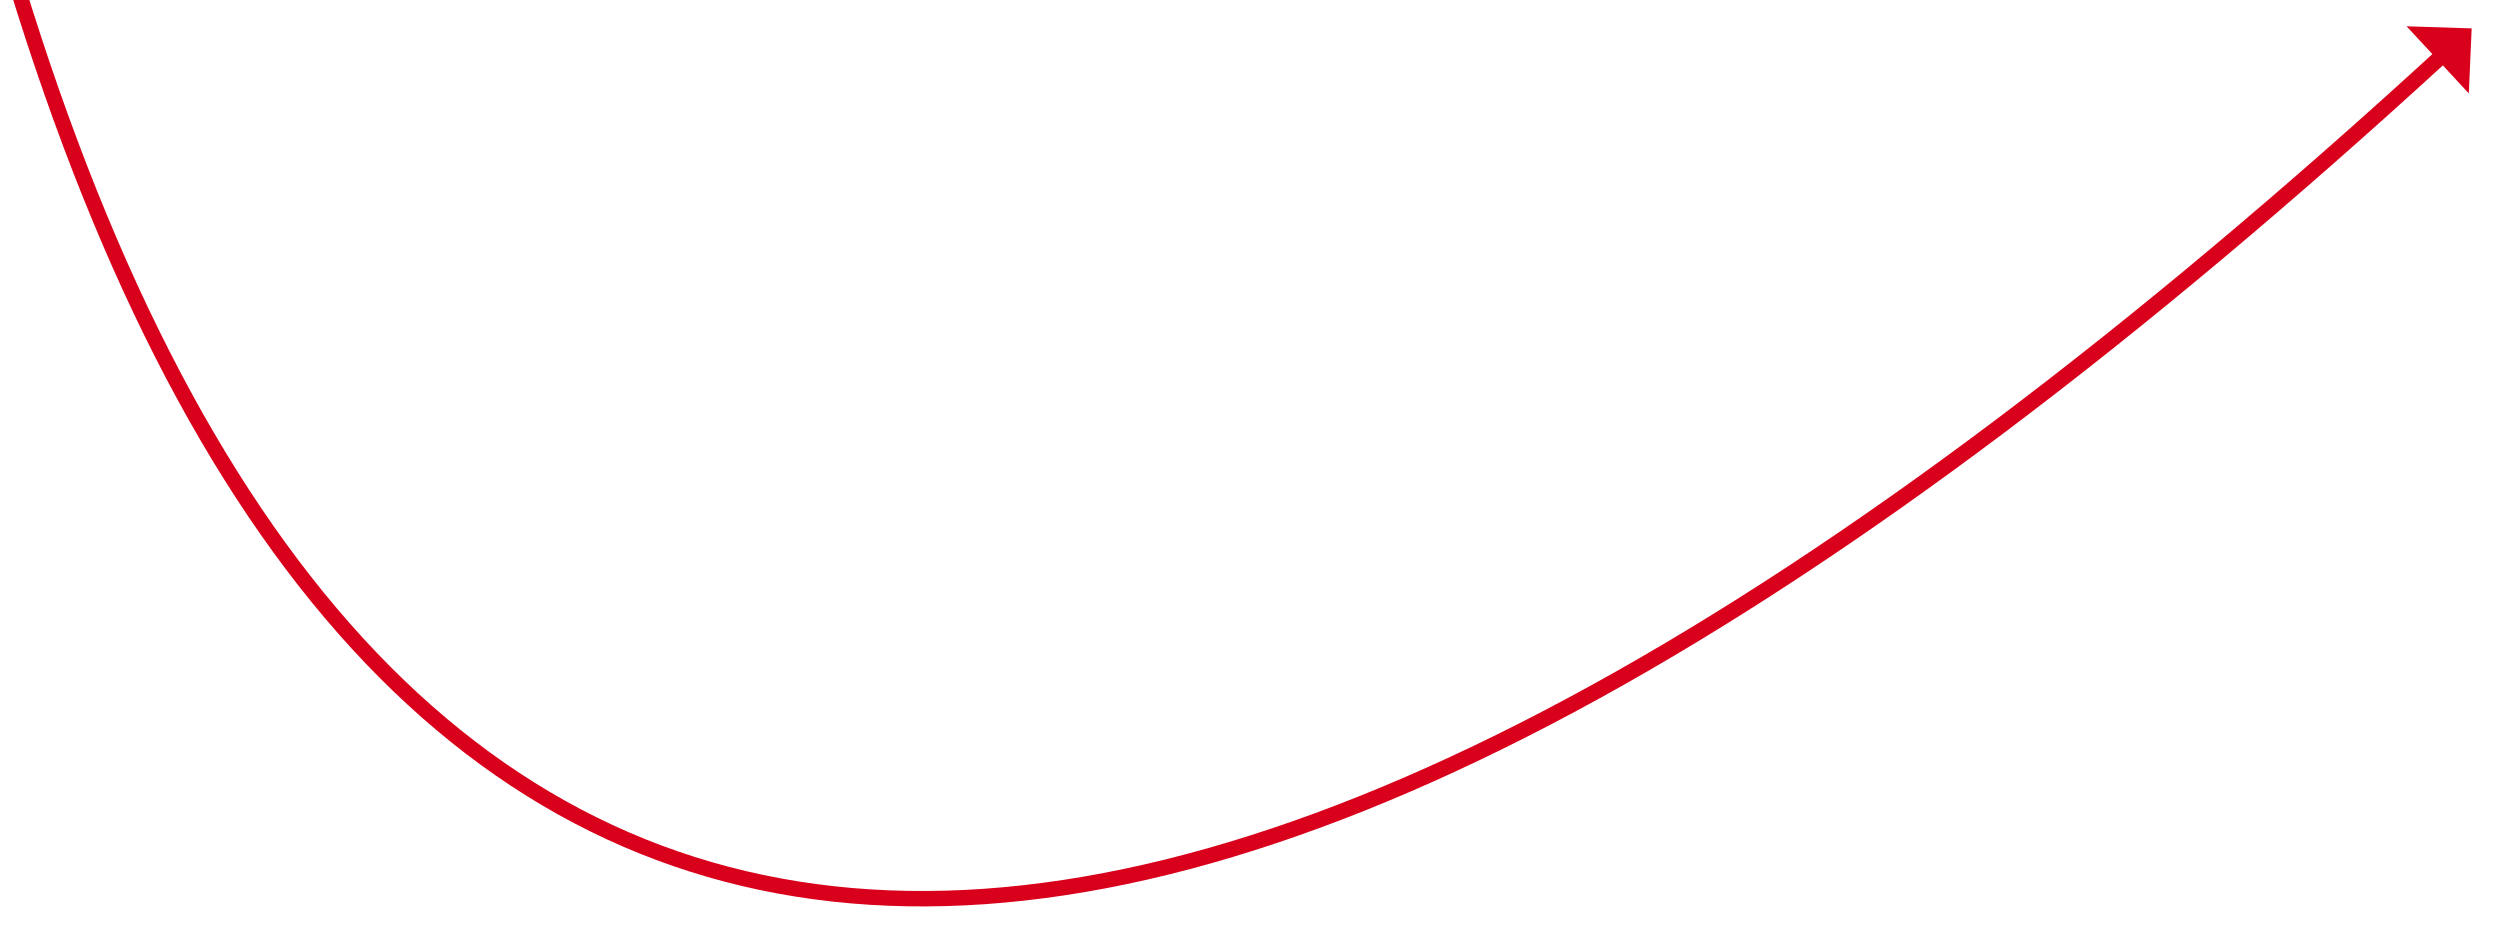 ﻿<?xml version="1.0" encoding="utf-8"?>
<svg version="1.1" xmlns:xlink="http://www.w3.org/1999/xlink" width="486px" height="180px" viewBox="94 884  486 180" xmlns="http://www.w3.org/2000/svg">
  <g transform="matrix(0.017 -1 1 0.017 -642.733 1293.95 )">
    <path d="M 1775 750  C 419.994 577.669  -31.617 729.314  420.167 1204.936  " stroke-width="3" stroke="#d9001b" fill="none" />
    <path d="M 412.347 1209.663  L 425 1210  L 425.196 1197.344  L 412.347 1209.663  Z " fill-rule="nonzero" fill="#d9001b" stroke="none" />
  </g>
</svg>